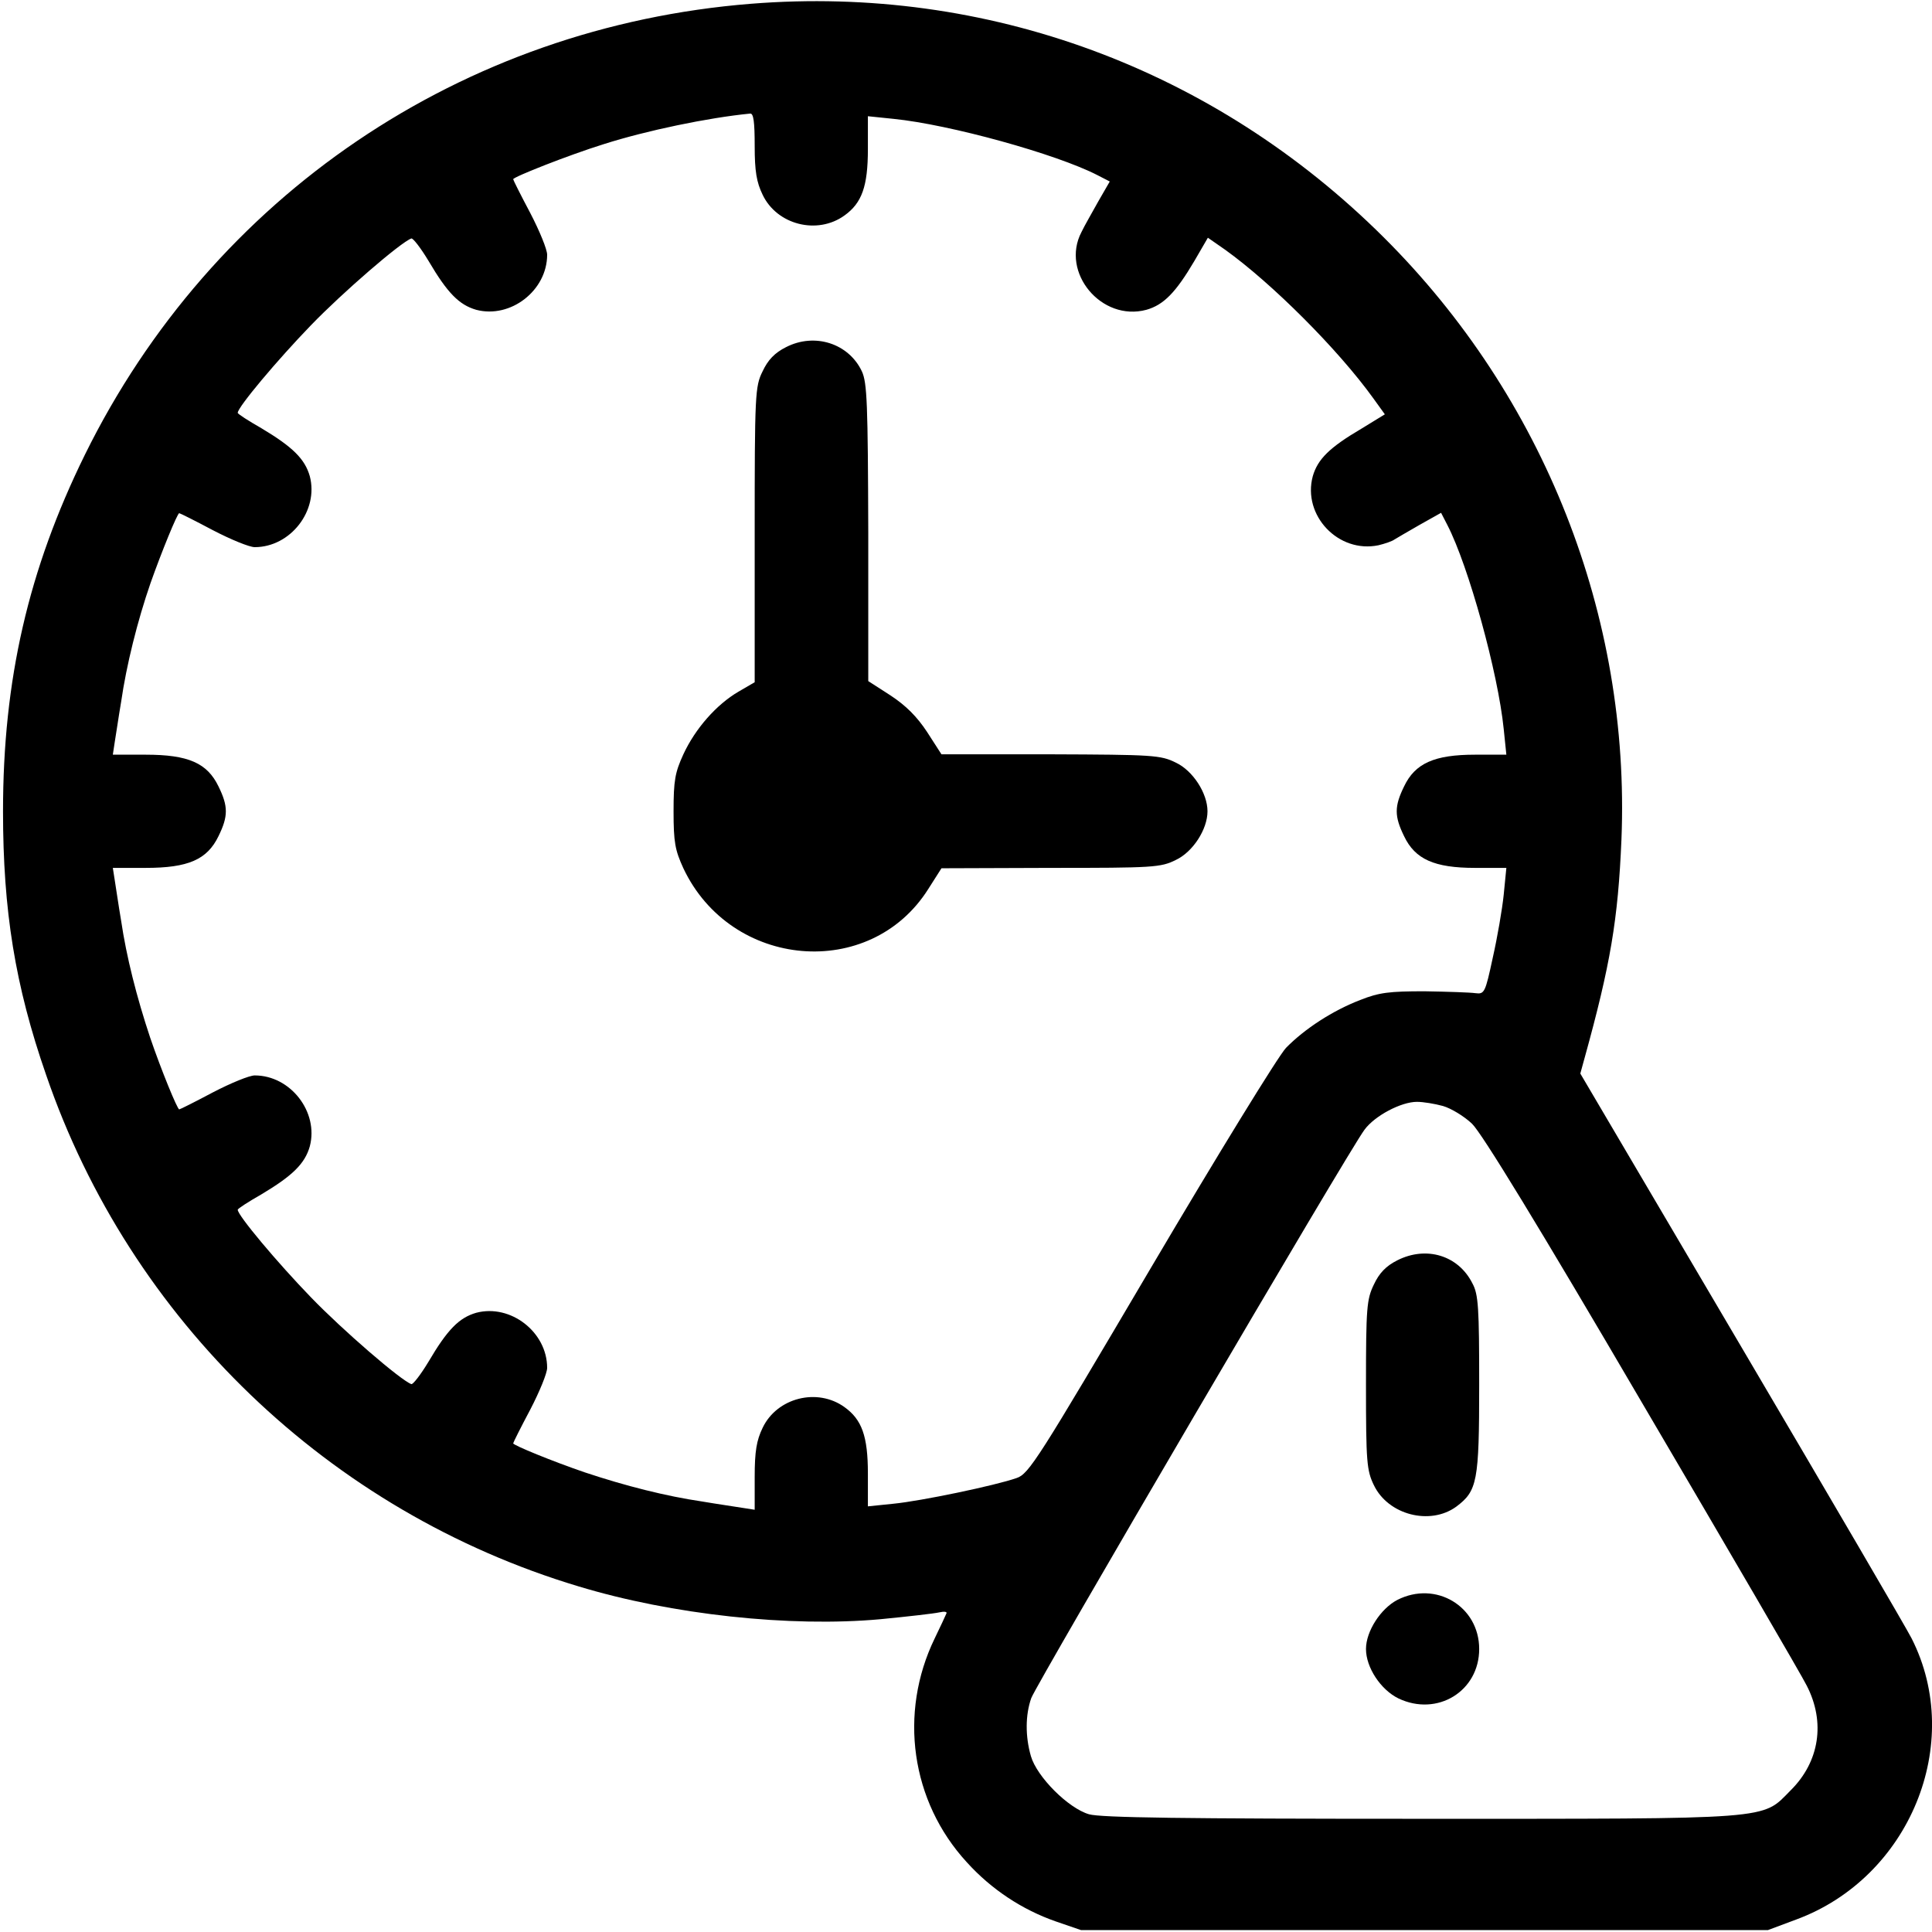 <?xml version="1.0" standalone="no"?>
<!DOCTYPE svg PUBLIC "-//W3C//DTD SVG 20010904//EN"
 "http://www.w3.org/TR/2001/REC-SVG-20010904/DTD/svg10.dtd">
<svg version="1.0" xmlns="http://www.w3.org/2000/svg"
 width="512pt" height="512pt" viewBox="0 0 512 512"
 preserveAspectRatio="xMidYMid meet">

<g transform="translate(0,512) scale(0.1,-0.1)"
fill="#000000" stroke="none">
<path d="M1990 5110 c-766 -61 -1427 -509 -1765 -1195 -150 -305 -217 -597
-217 -945 0 -263 32 -462 114 -698 223 -651 751 -1158 1411 -1356 247 -75 561
-109 801 -87 72 7 142 15 155 18 13 3 22 2 19 -3 -2 -5 -16 -35 -31 -66 -96
-198 -63 -432 85 -593 65 -72 147 -126 236 -157 l67 -23 910 0 910 0 75 28
c301 111 447 467 306 745 -13 26 -216 373 -451 772 l-427 725 11 40 c69 249
89 368 98 580 24 592 -205 1173 -630 1596 -449 447 -1052 669 -1677 619z m10
-377 c0 -67 5 -96 21 -129 38 -80 145 -107 217 -55 46 33 62 77 62 176 l0 87
68 -7 c149 -15 431 -93 540 -149 l33 -17 -30 -52 c-16 -29 -37 -65 -45 -82
-56 -107 53 -238 172 -206 46 13 78 46 127 129 l36 62 46 -32 c124 -89 299
-264 392 -393 l31 -43 -62 -38 c-85 -50 -116 -81 -129 -126 -28 -104 68 -205
174 -183 17 4 37 11 42 15 6 4 36 21 67 39 l57 32 17 -33 c56 -109 134 -391
149 -540 l7 -68 -83 0 c-108 0 -159 -23 -188 -84 -26 -53 -26 -79 0 -132 29
-61 80 -84 188 -84 l83 0 -7 -71 c-4 -39 -17 -114 -29 -167 -20 -93 -22 -97
-46 -94 -14 2 -74 4 -135 5 -92 0 -120 -3 -170 -23 -73 -28 -147 -76 -197
-127 -20 -21 -181 -283 -358 -583 -299 -507 -323 -546 -356 -557 -57 -20 -254
-61 -326 -68 l-68 -7 0 87 c0 99 -16 143 -62 176 -72 52 -179 25 -217 -55 -16
-33 -21 -62 -21 -130 l0 -87 -32 5 c-18 3 -67 10 -108 17 -95 14 -202 41 -310
77 -85 29 -190 72 -190 77 0 2 20 42 45 89 25 48 45 97 45 111 0 95 -97 170
-188 146 -45 -13 -76 -44 -126 -129 -21 -35 -42 -62 -46 -60 -28 10 -182 143
-266 230 -89 92 -194 217 -194 232 0 3 28 21 63 41 82 49 115 81 128 127 24
91 -51 188 -146 188 -14 0 -63 -20 -111 -45 -47 -25 -87 -45 -89 -45 -5 0 -48
105 -77 190 -36 108 -63 215 -77 310 -7 41 -14 90 -17 108 l-5 32 87 0 c113 0
163 22 193 84 26 53 26 79 0 132 -30 62 -80 84 -193 84 l-87 0 5 33 c3 17 10
66 17 107 14 97 43 214 78 315 29 82 71 185 76 185 2 0 42 -20 89 -45 48 -25
97 -45 111 -45 95 0 170 97 146 188 -13 46 -46 78 -128 127 -35 20 -63 38 -63
41 0 15 105 140 194 232 84 87 238 220 266 230 4 2 25 -25 46 -60 50 -85 81
-116 126 -129 91 -24 188 51 188 146 0 14 -20 63 -45 111 -25 47 -45 87 -45
89 0 6 147 64 240 93 113 36 276 70 388 81 9 1 12 -22 12 -86z m1824 -2544
c21 -6 56 -27 77 -47 26 -25 177 -272 452 -742 228 -388 424 -724 435 -747 50
-97 34 -202 -43 -278 -77 -78 -38 -75 -983 -75 -626 0 -845 3 -876 12 -55 16
-138 99 -154 154 -15 52 -15 109 1 154 14 38 843 1454 883 1506 27 37 97 74
139 74 17 0 47 -5 69 -11z"/>
<path d="M2083 4200 c-30 -15 -48 -34 -62 -64 -20 -40 -21 -60 -21 -433 l0
-391 -43 -25 c-58 -34 -114 -97 -146 -166 -22 -48 -26 -69 -26 -151 0 -82 4
-103 26 -151 126 -267 495 -299 649 -55 l35 55 289 1 c272 0 292 1 332 21 45
21 84 81 84 129 0 48 -39 108 -84 129 -40 20 -61 21 -332 22 l-289 0 -38 59
c-27 41 -56 70 -97 97 l-59 38 0 393 c-1 342 -3 398 -17 428 -35 74 -125 103
-201 64z"/>
<path d="M3703 1780 c-30 -15 -48 -34 -62 -64 -19 -39 -21 -61 -21 -266 0
-205 2 -227 21 -266 38 -79 149 -107 218 -57 56 42 61 66 61 323 0 204 -2 240
-18 269 -37 74 -122 100 -199 61z"/>
<path d="M3703 880 c-44 -23 -83 -83 -83 -130 0 -49 39 -108 86 -131 103 -49
214 19 214 131 0 113 -115 182 -217 130z"/>
</g>
</svg>
